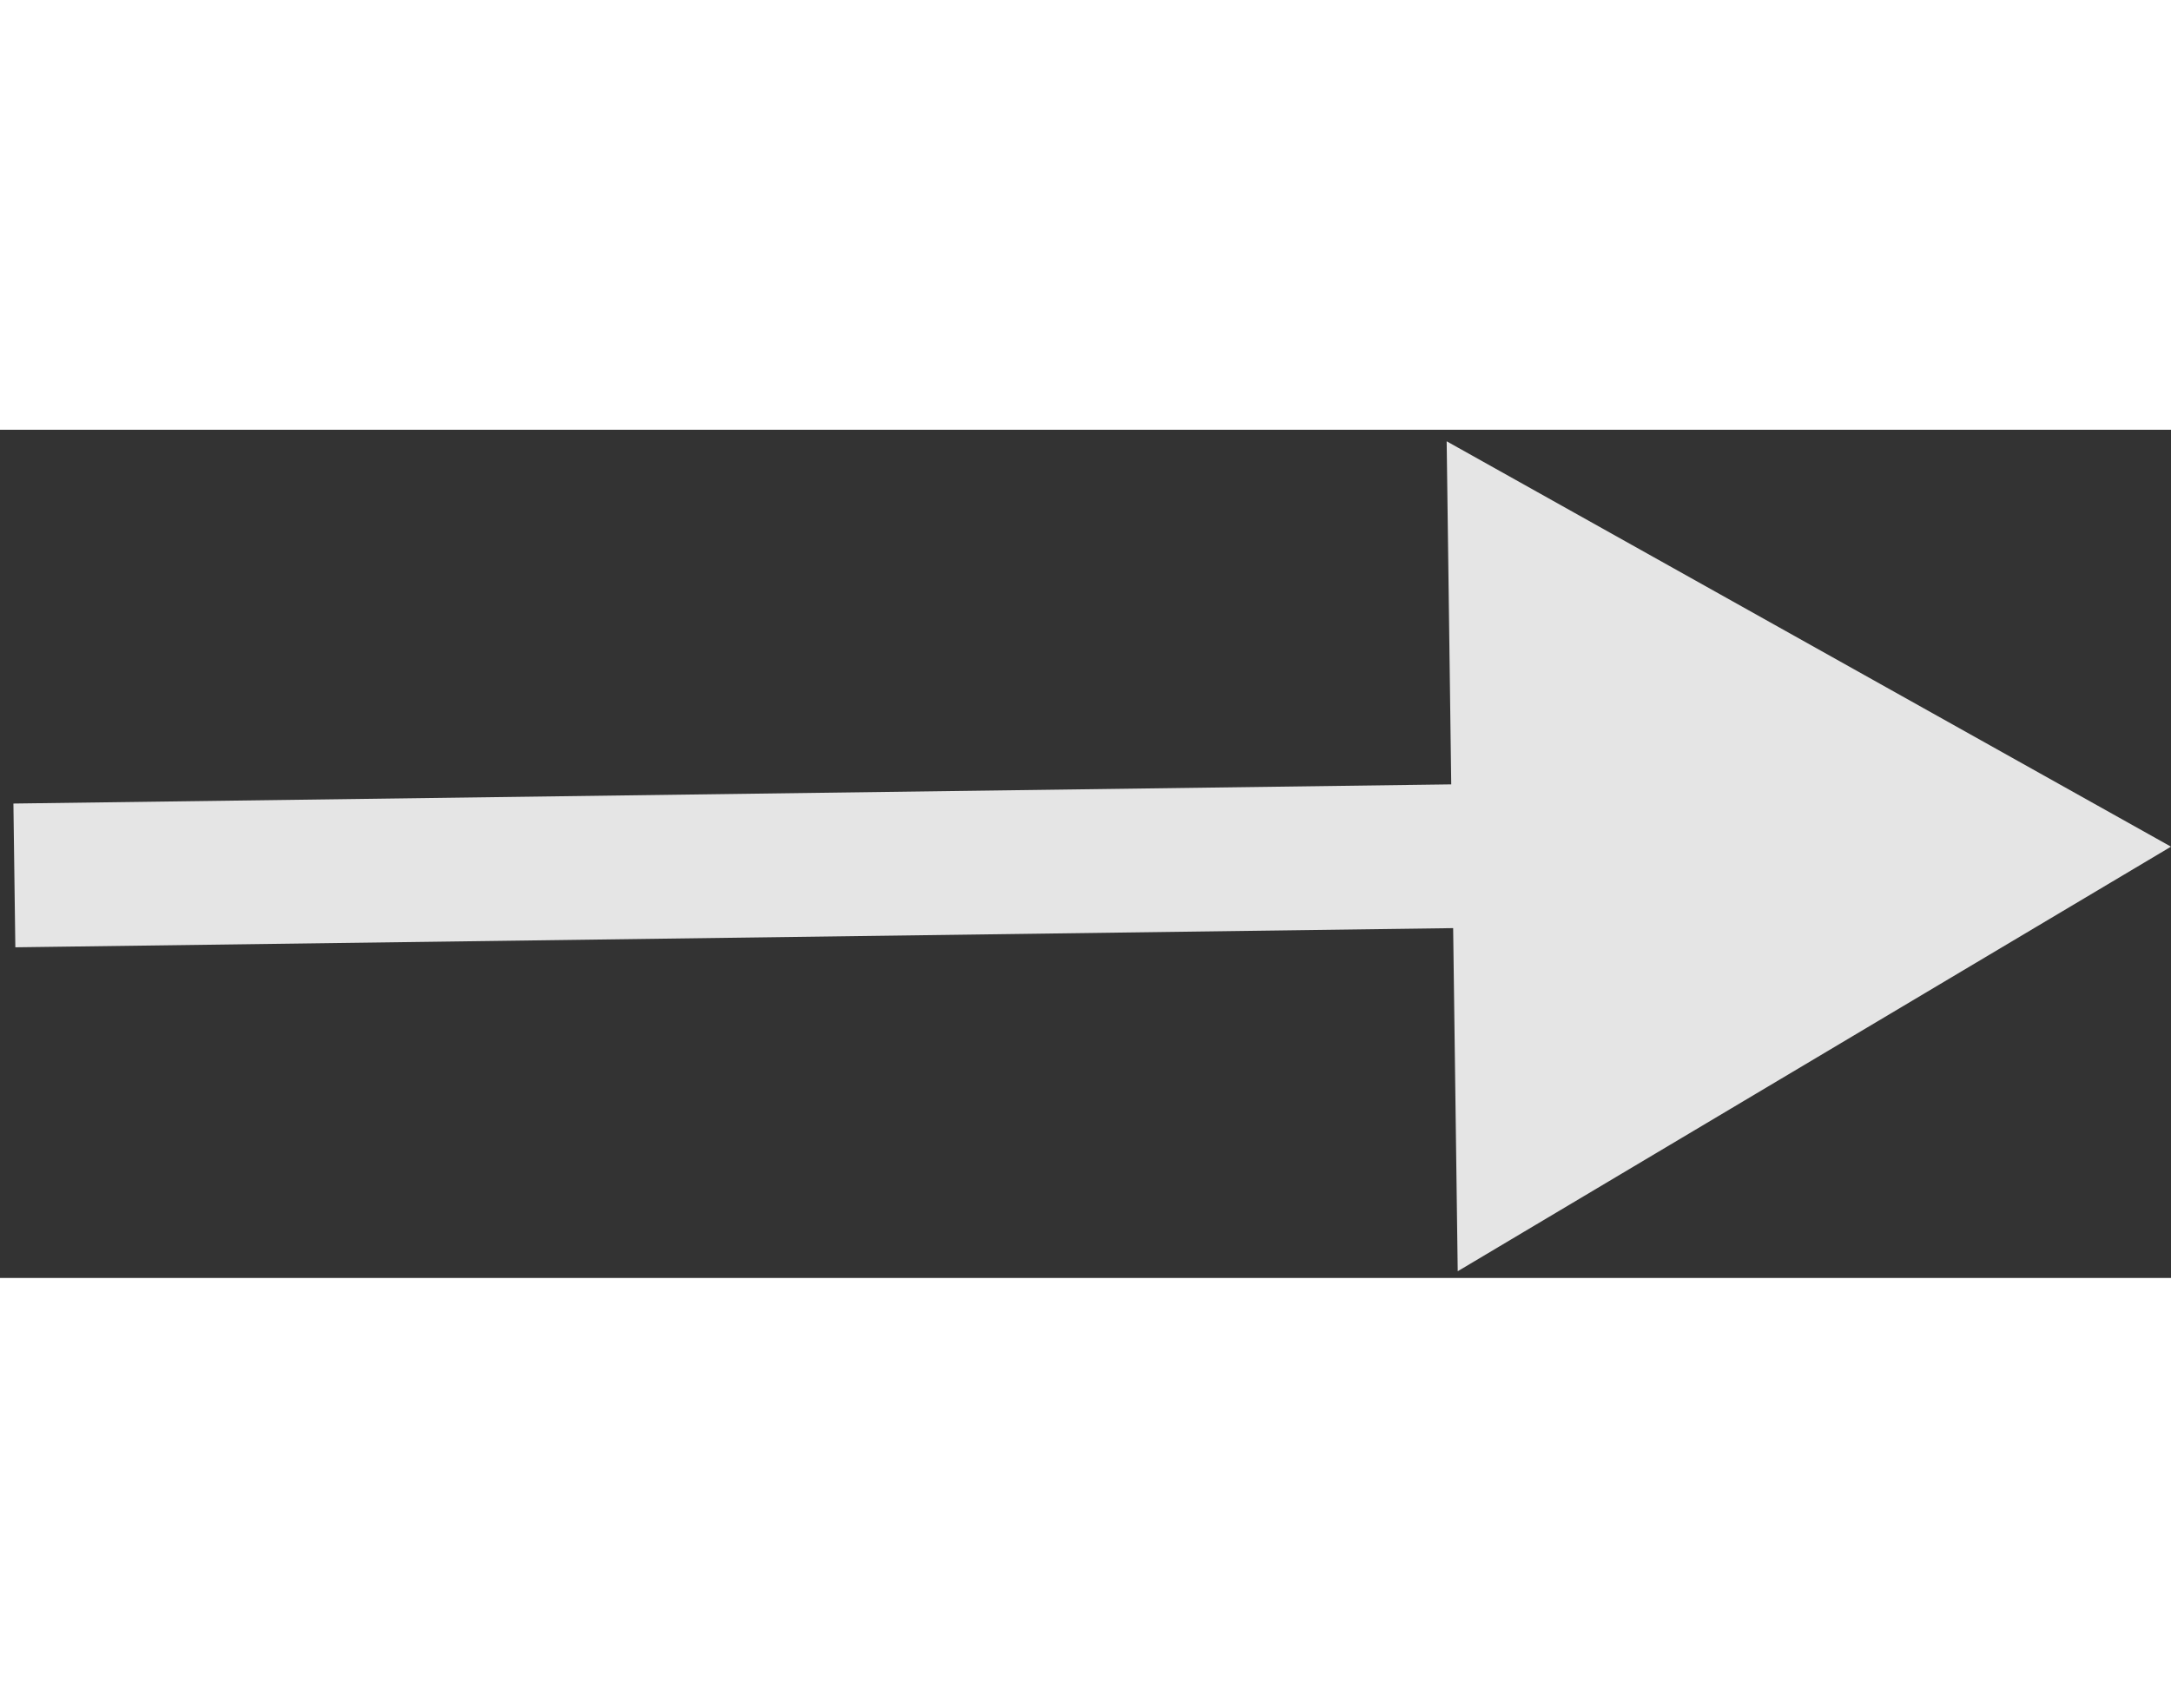 <svg width="75" height="59" viewBox="0 0 151 59" fill="none" xmlns="http://www.w3.org/2000/svg">
<rect x="0" y="0" width="151" height="59" fill="#333333" stroke="none"/>
<path d="M151 29L100.62 0.802L101.389 58.532L151 29ZM1.067 36L106.071 34.599L105.937 24.6L0.933 26L1.067 36Z" fill="white" fill-opacity="0.871"/>
</svg>

